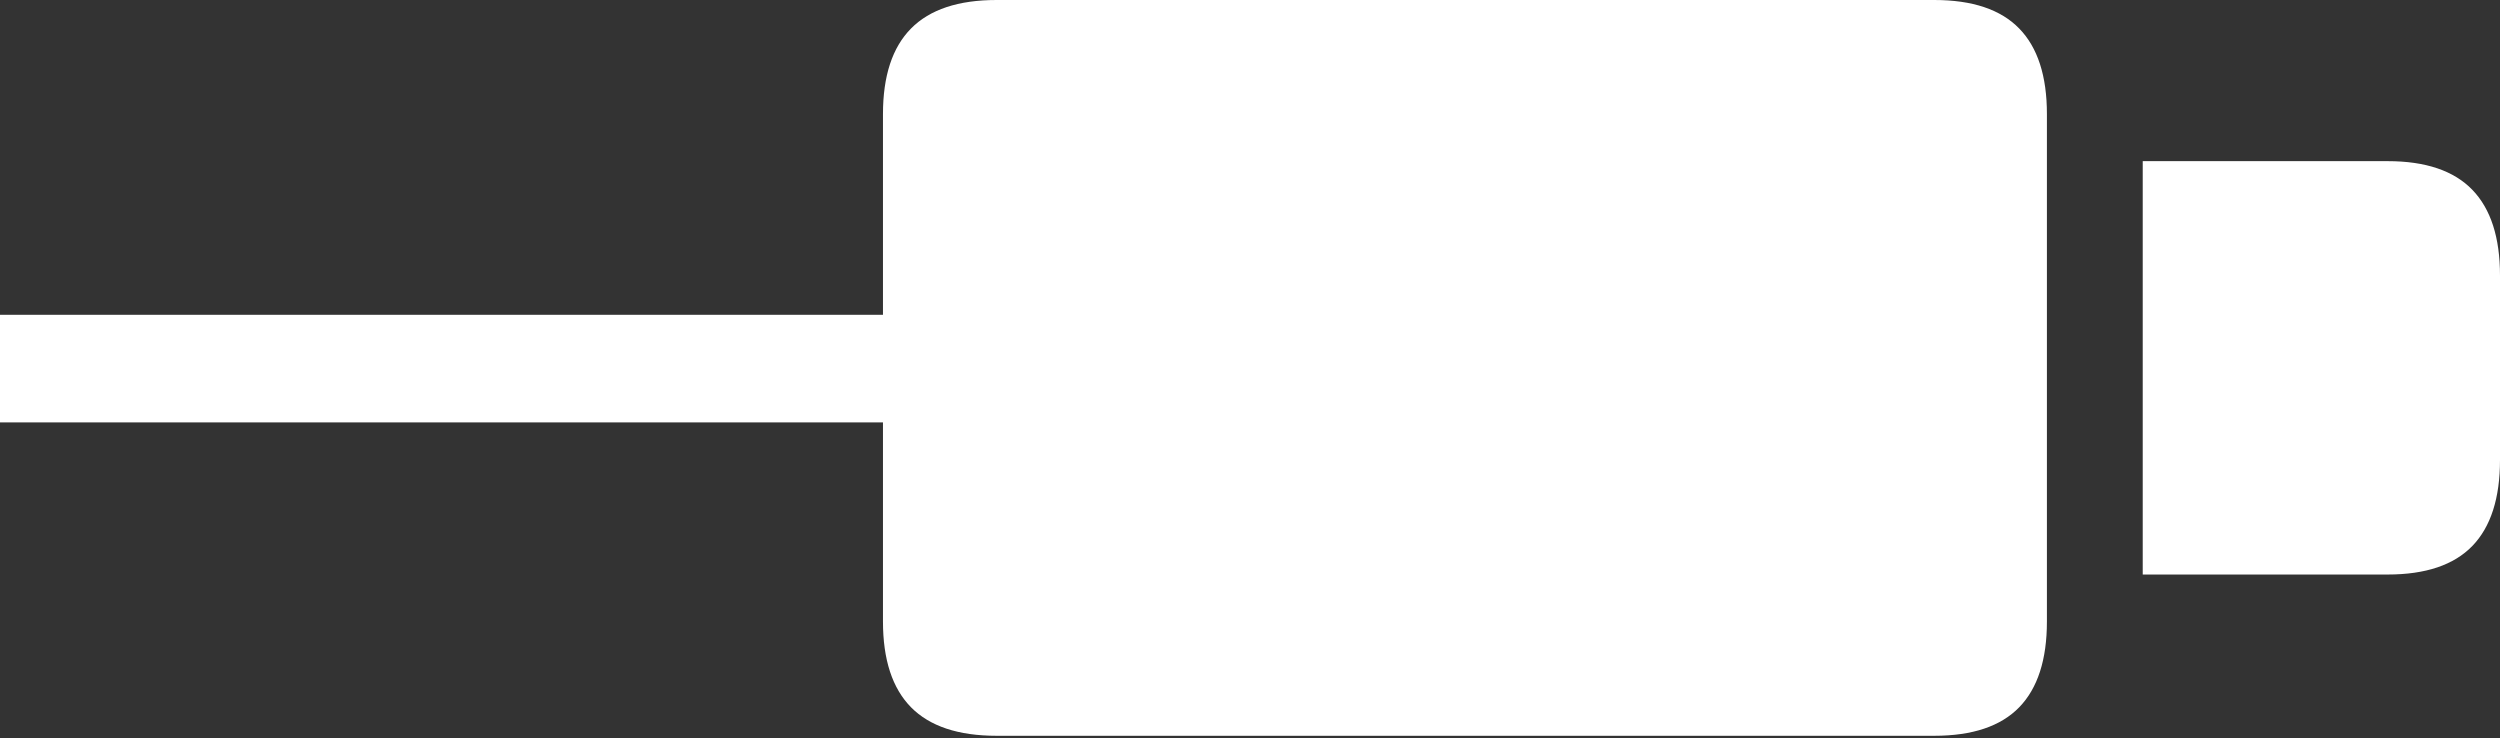 <?xml version="1.0" encoding="UTF-8"?>
<!--Generator: Apple Native CoreSVG 175-->
<!DOCTYPE svg
PUBLIC "-//W3C//DTD SVG 1.1//EN"
       "http://www.w3.org/Graphics/SVG/1.1/DTD/svg11.dtd">
<svg version="1.1" xmlns="http://www.w3.org/2000/svg" xmlns:xlink="http://www.w3.org/1999/xlink" width="21.657" height="6.395">
 <rect width="100%" height="100%" fill="#333333" stroke="none"/>
 <g>
  <rect height="6.395" opacity="0" width="21.657" x="0" y="0"/>
  <path d="M0 3.659L9.092 3.659L9.092 2.727L0 2.727ZM8.633 6.374L16.756 6.374Q17.252 6.374 17.492 6.127Q17.732 5.88 17.732 5.384L17.732 0.988Q17.732 0.493 17.492 0.247Q17.252 0 16.756 0L8.633 0Q8.136 0 7.892 0.247Q7.649 0.493 7.649 0.988L7.649 5.384Q7.649 5.88 7.892 6.127Q8.136 6.374 8.633 6.374ZM18.562 4.977L20.684 4.977Q21.178 4.977 21.418 4.729Q21.657 4.481 21.657 3.984L21.657 2.387Q21.657 1.893 21.418 1.645Q21.178 1.396 20.684 1.396L18.562 1.396Z" fill="#ffffff"/>
 </g>
</svg>
